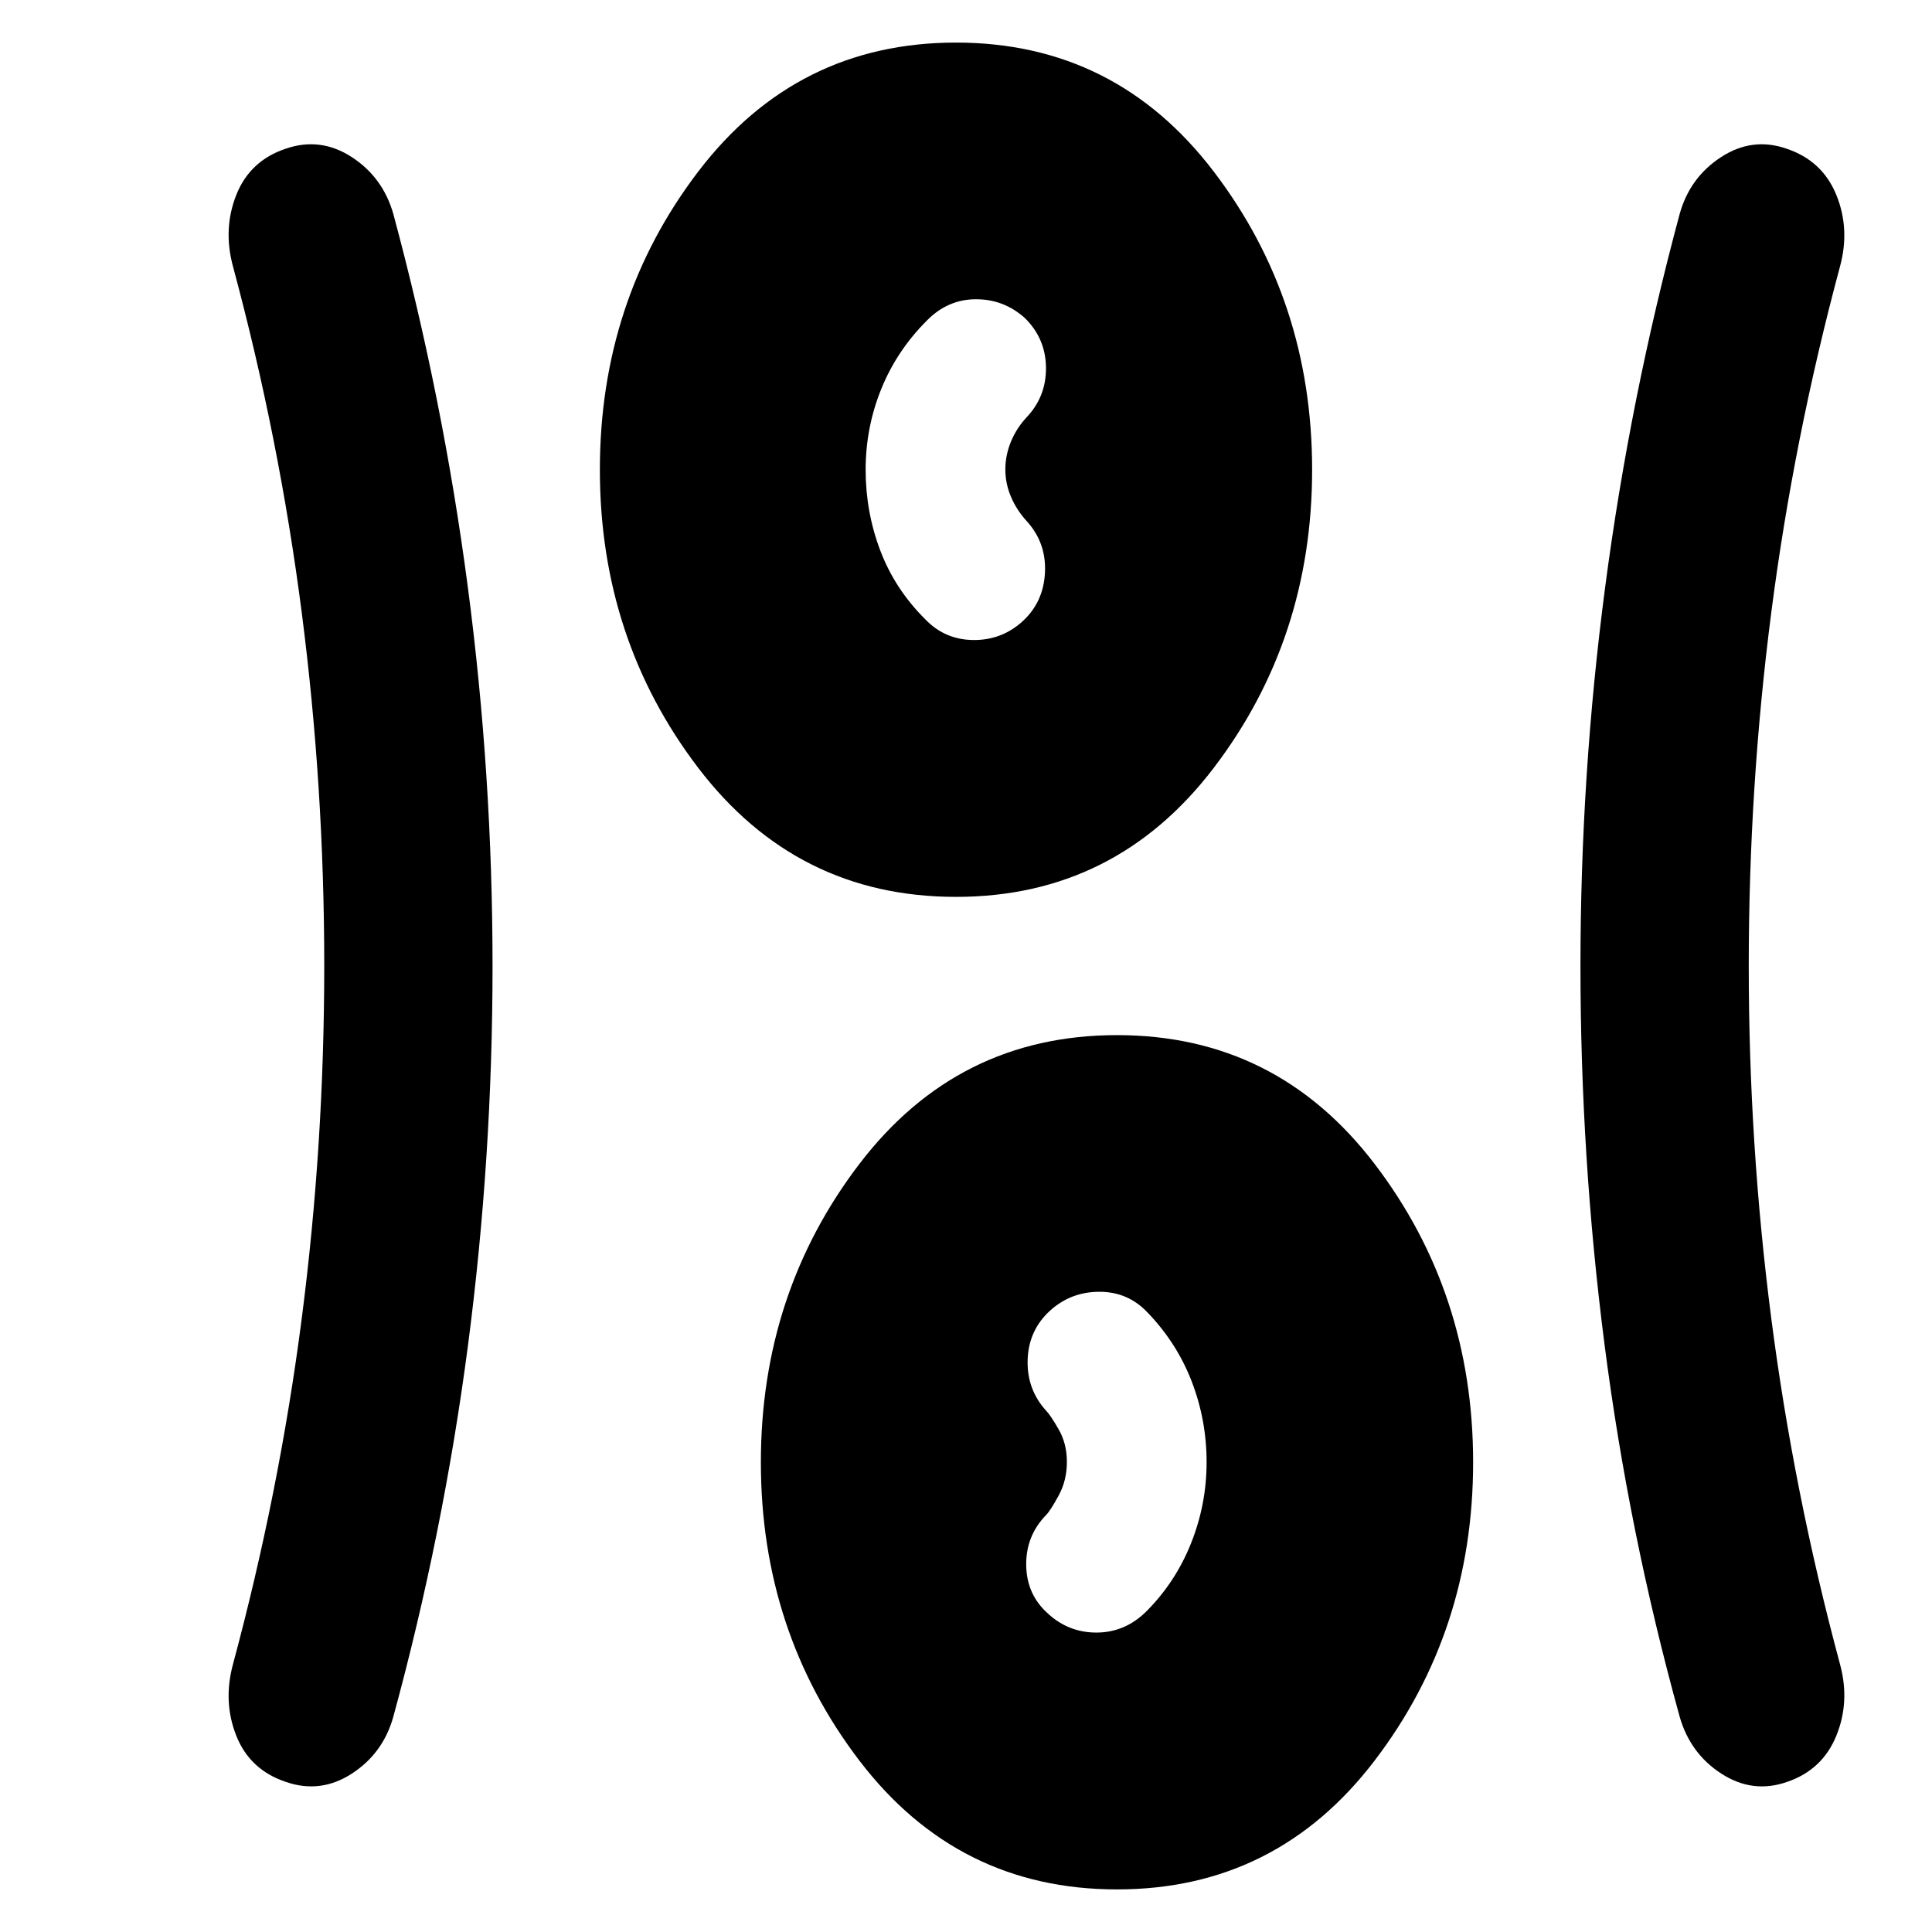 <svg xmlns="http://www.w3.org/2000/svg" height="40" viewBox="0 96 960 960" width="40"><path d="M555.031 1034.84q-79.218 0-128.088-64.107-48.87-64.109-48.87-148.139 0-84.029 48.87-148.138 48.87-64.108 128.088-64.108 79.217 0 128.087 64.108 48.87 64.109 48.87 148.138 0 84.03-48.87 148.139-48.87 64.107-128.087 64.107ZM244.74 576q0 95.13-12.182 188.333-12.181 93.203-37.137 184.769-5.082 18.139-20.61 28.207-15.528 10.068-32.709 4.126-17.914-5.942-24.66-22.884-6.746-16.942-1.659-35.667 23-85.435 34.166-171.869 11.167-86.435 11.167-175.163 0-88.728-11.167-175.348-11.166-86.62-34.166-172.055-5.087-18.725 1.659-35.667 6.746-16.942 24.493-22.884 17.181-5.942 32.709 4.064 15.528 10.006 20.777 28.27 24.666 91.565 36.992 185.101Q244.74 480.87 244.74 576Zm624.205.096q0 88.299 11.167 174.826 11.167 86.527 34.167 171.962 5.087 18.725-1.848 35.667t-24.493 22.884q-16.993 5.942-32.521-4.064-15.528-10.005-20.776-28.269-25.334-91.566-37.327-184.769Q785.322 671.13 785.322 576t12.326-188.667q12.326-93.536 36.993-185.101 5.081-18.139 20.609-28.208 15.528-10.068 32.521-4.126 17.725 5.942 24.66 22.884 6.935 16.942 1.848 35.667-23 85.56-34.167 172.097-11.167 86.538-11.167 175.55ZM520.79 897.846q10.356 9.459 24.241 9.365 13.884-.095 24.285-10.225 14.671-14.565 22.454-34.015 7.783-19.449 7.783-40.384t-7.377-40.094q-7.377-19.16-21.942-34.29-9.696-10.319-23.903-10.319-14.207 0-24.503 9.319-10.696 9.696-11.196 24.391-.5 14.696 9.196 25.392 2.072 2.072 6.188 9.208t4.116 16.212q0 9.232-4.116 16.761t-6.188 9.601q-10.131 10.43-9.914 25.024.218 14.594 10.876 24.054Zm-45.759-356.194q-79.218 0-128.088-64.108-48.87-64.109-48.87-148.138 0-84.03 48.87-148.139 48.87-64.108 128.088-64.108 79.217 0 128.087 64.108 48.87 64.109 48.87 148.139 0 84.029-48.87 148.138-48.87 64.108-128.087 64.108Zm33.203-137.043q10.319-9.508 11.007-24.203.688-14.696-9.007-25.392-5-5.435-7.841-12.05-2.84-6.615-2.84-13.747 0-6.973 2.762-13.723 2.762-6.75 7.919-12.262 9.695-10.319 9.507-24.703-.188-14.384-10.507-24.515-10.388-9.319-24.238-9.319t-24.168 10.319q-15.131 15.019-22.914 34.22-7.782 19.2-7.782 40.172 0 20.971 7.282 40.171 7.283 19.201 22.414 34.22 9.753 10.13 23.92 10.225 14.167.094 24.486-9.413Z"/></svg>